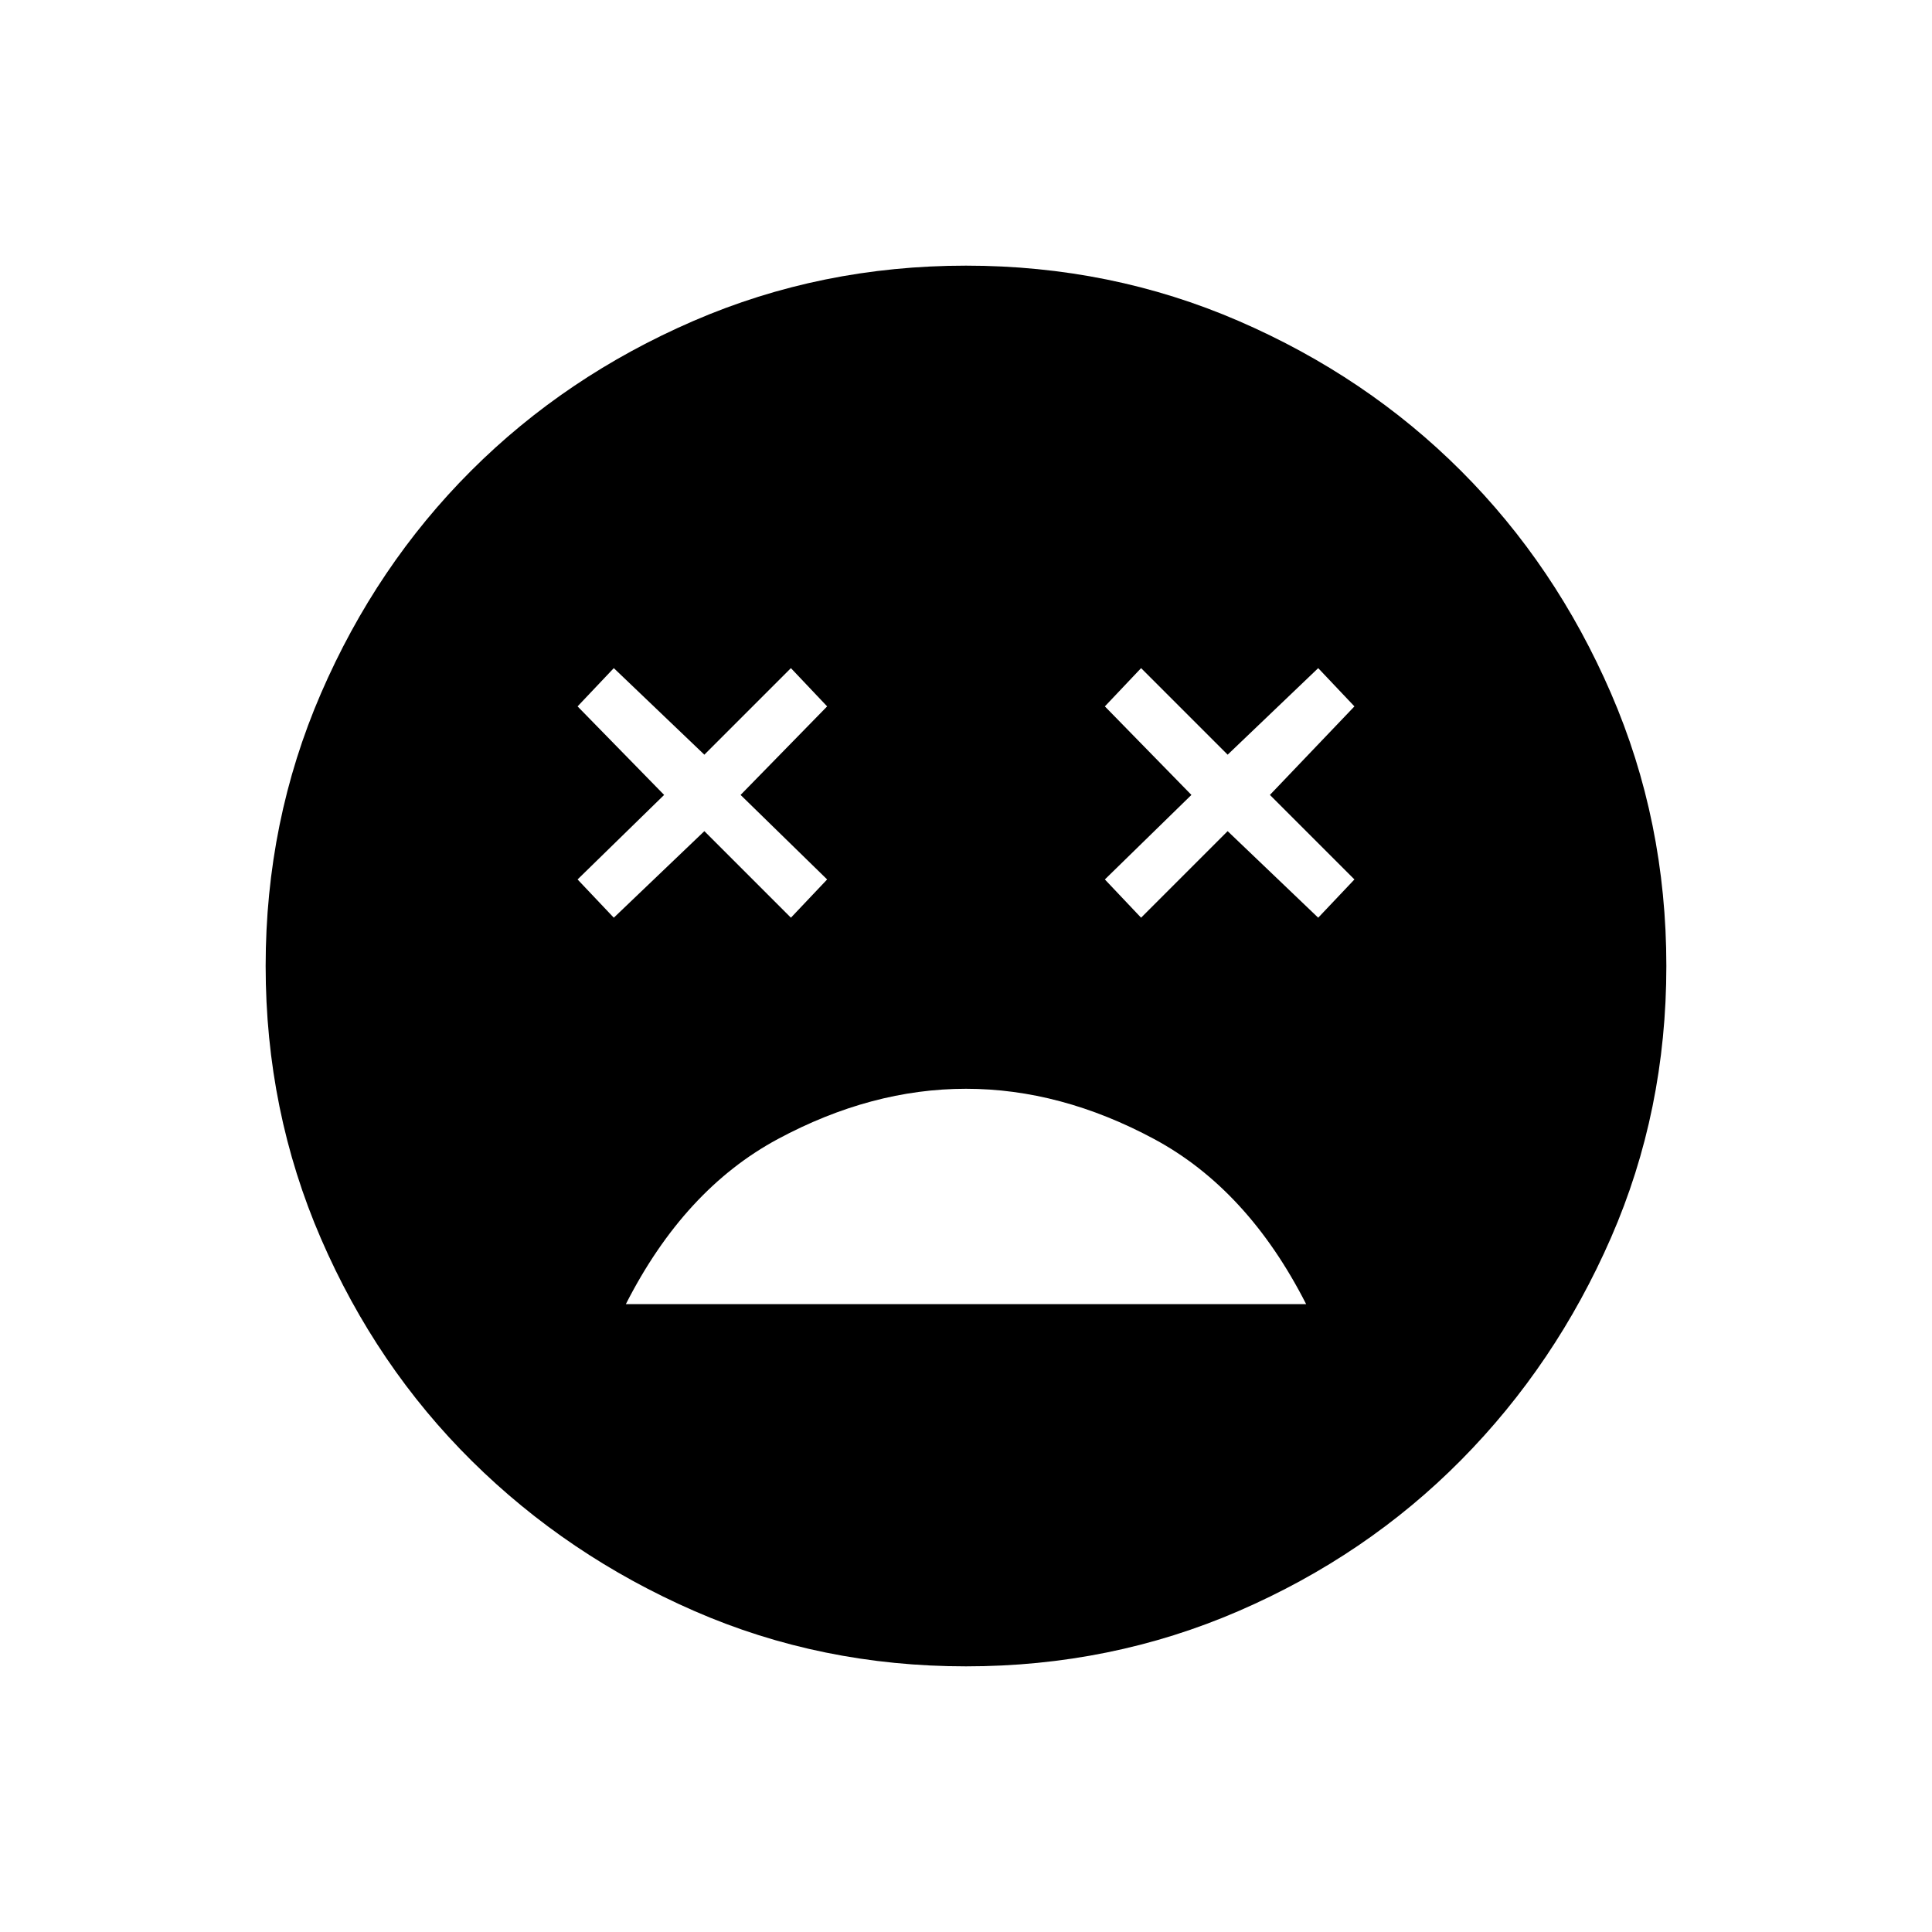 <svg xmlns="http://www.w3.org/2000/svg" height="40" width="40"><path d="M20 22.542Q18.042 22.542 16.104 23.583Q14.167 24.625 12.958 27H27.042Q25.833 24.625 23.896 23.583Q21.958 22.542 20 22.542ZM12.708 19 14.583 17.208 16.375 19 17.125 18.208 15.333 16.458 17.125 14.625 16.375 13.833 14.583 15.625 12.708 13.833 11.958 14.625 13.75 16.458 11.958 18.208ZM23.625 19 25.417 17.208 27.292 19 28.042 18.208 26.292 16.458 28.042 14.625 27.292 13.833 25.417 15.625 23.625 13.833 22.875 14.625 24.667 16.458 22.875 18.208ZM20 34.5Q17 34.5 14.375 33.354Q11.75 32.208 9.771 30.25Q7.792 28.292 6.646 25.646Q5.5 23 5.5 20Q5.5 17 6.646 14.354Q7.792 11.708 9.75 9.75Q11.708 7.792 14.354 6.646Q17 5.5 20 5.5Q23 5.5 25.646 6.646Q28.292 7.792 30.25 9.75Q32.208 11.708 33.354 14.354Q34.5 17 34.5 20Q34.5 23 33.354 25.625Q32.208 28.25 30.25 30.229Q28.292 32.208 25.646 33.354Q23 34.5 20 34.5Z"/></svg>